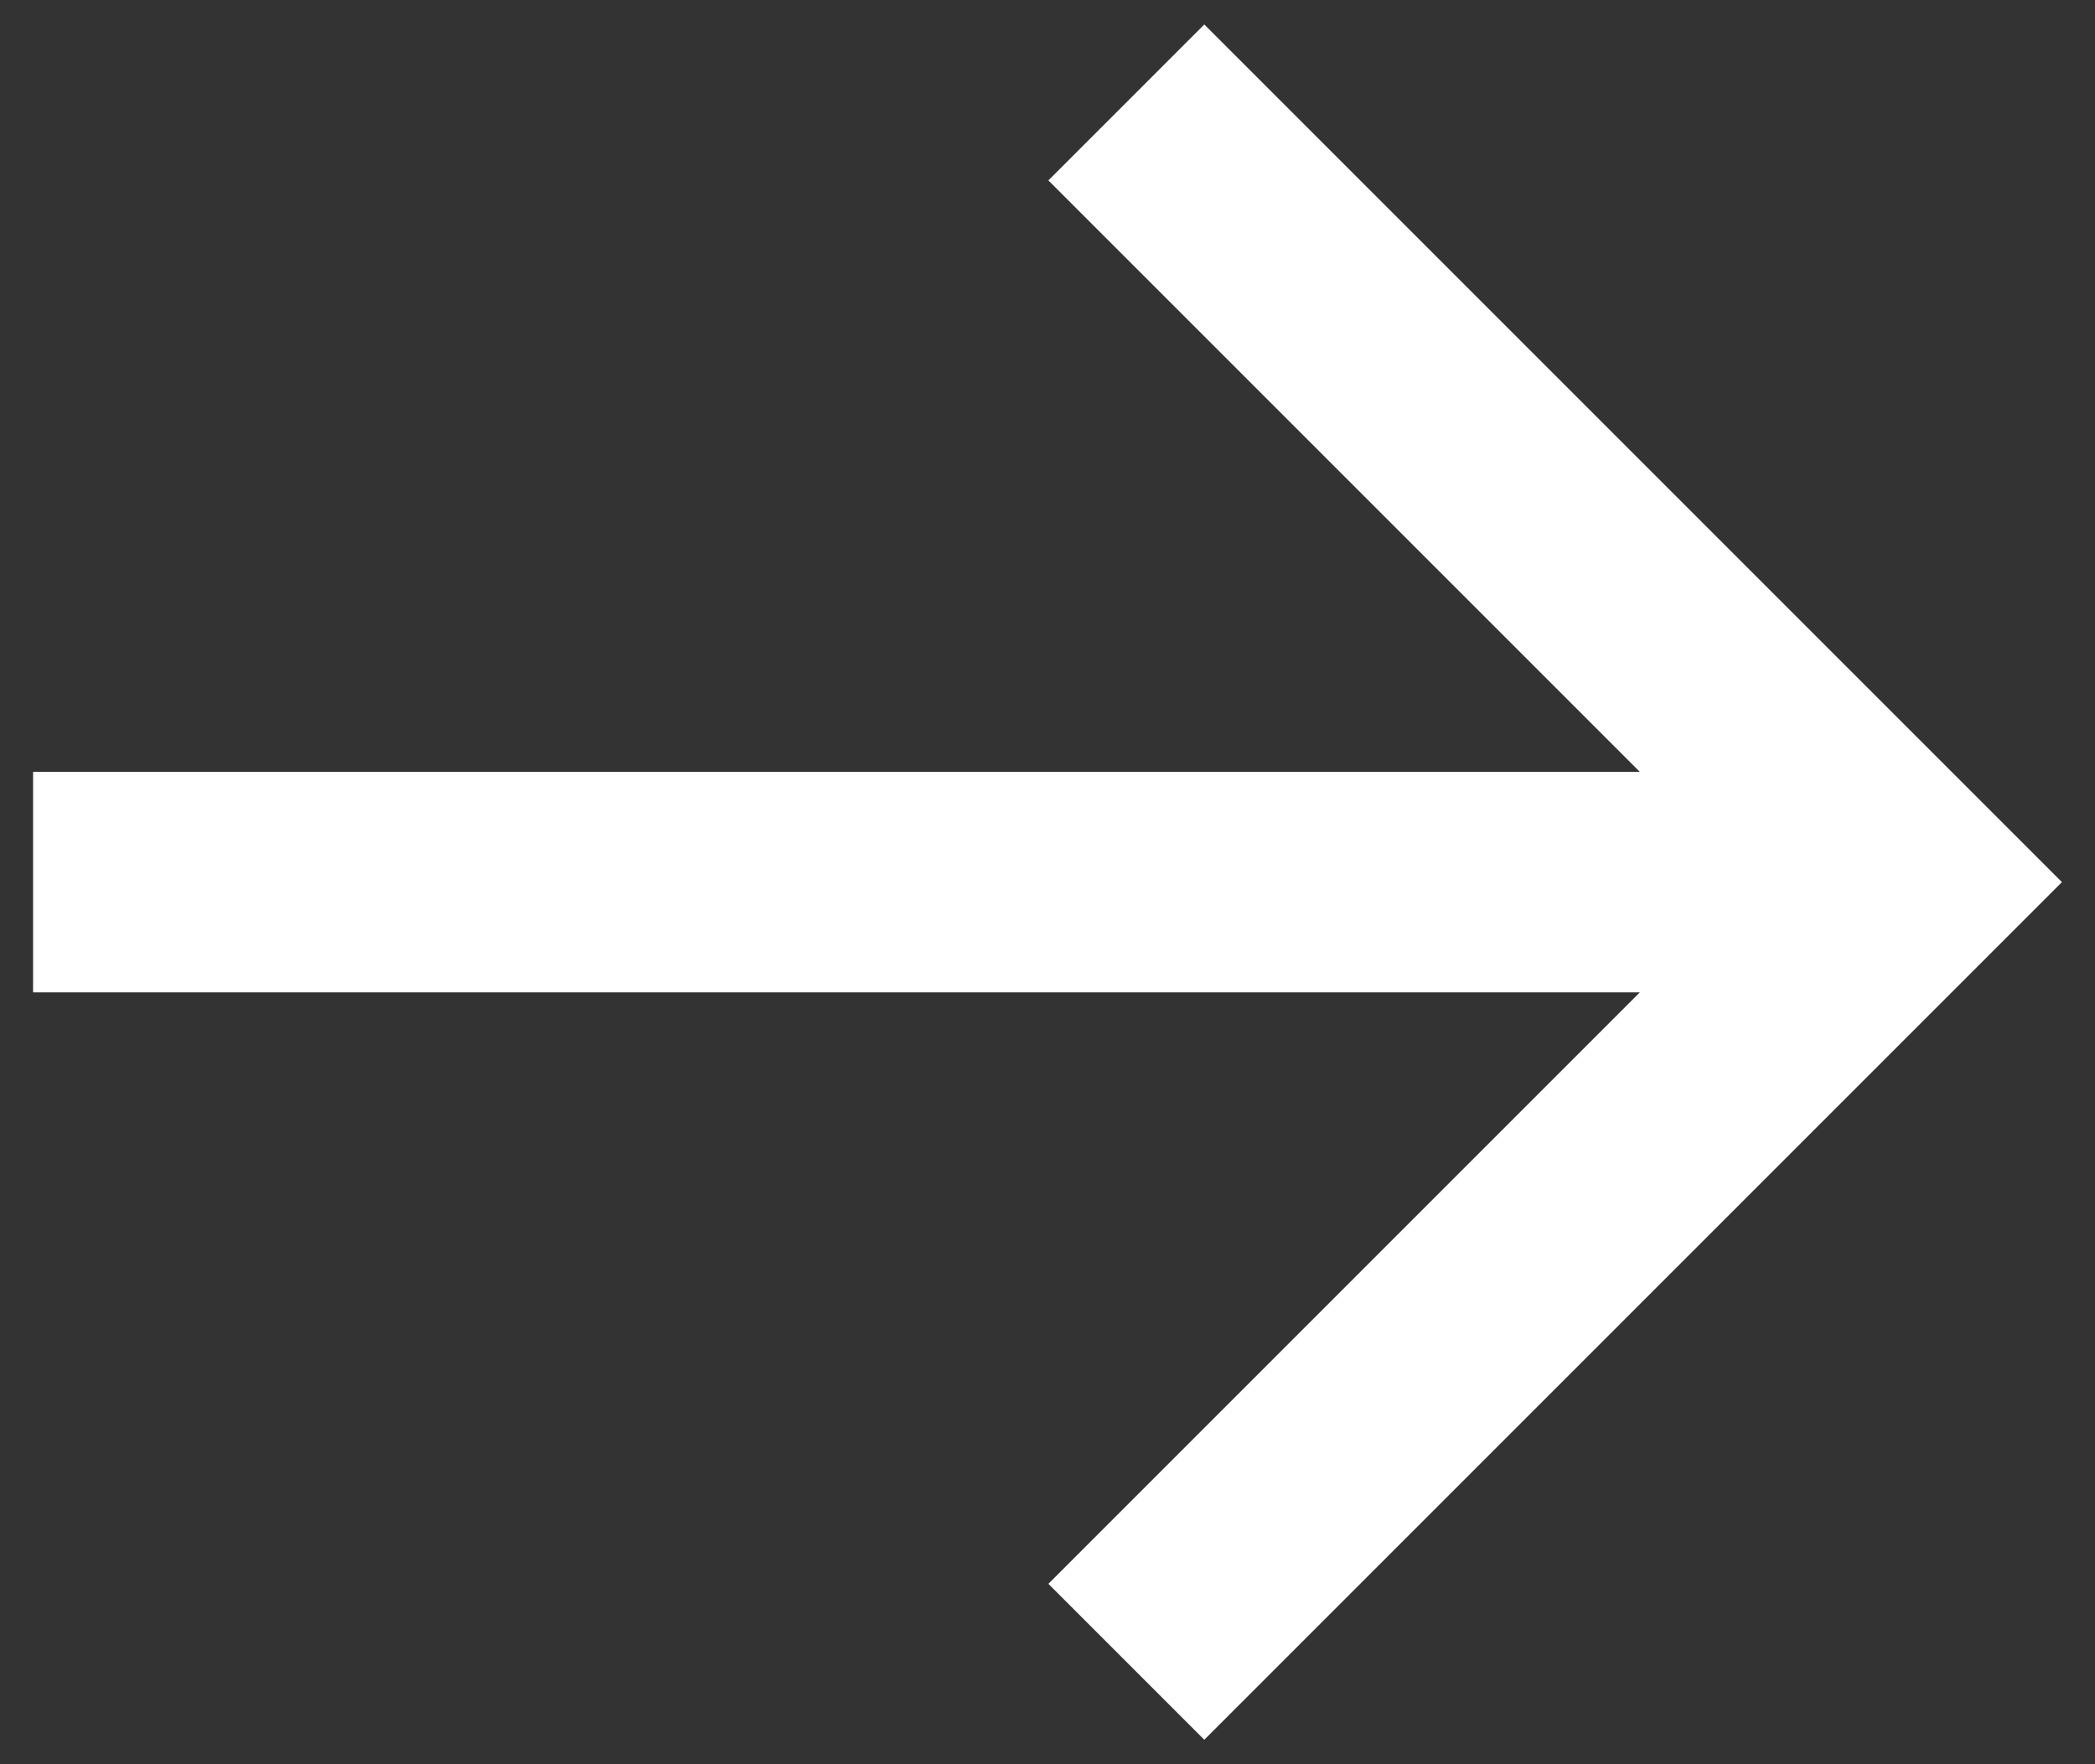 <svg width="38" height="32" viewBox="0 0 38 32" xmlns="http://www.w3.org/2000/svg" fill="none"><rect x="0" y="0" width="38" height="32" fill="#333333" stroke="none"/><path d="M29.744 14l-10.728-10.728 2.828-2.828 15.556 15.556-15.556 15.556-2.828-2.828 10.728-10.728h-29.144v-4h29.144z" fill="#fff"/></svg>
